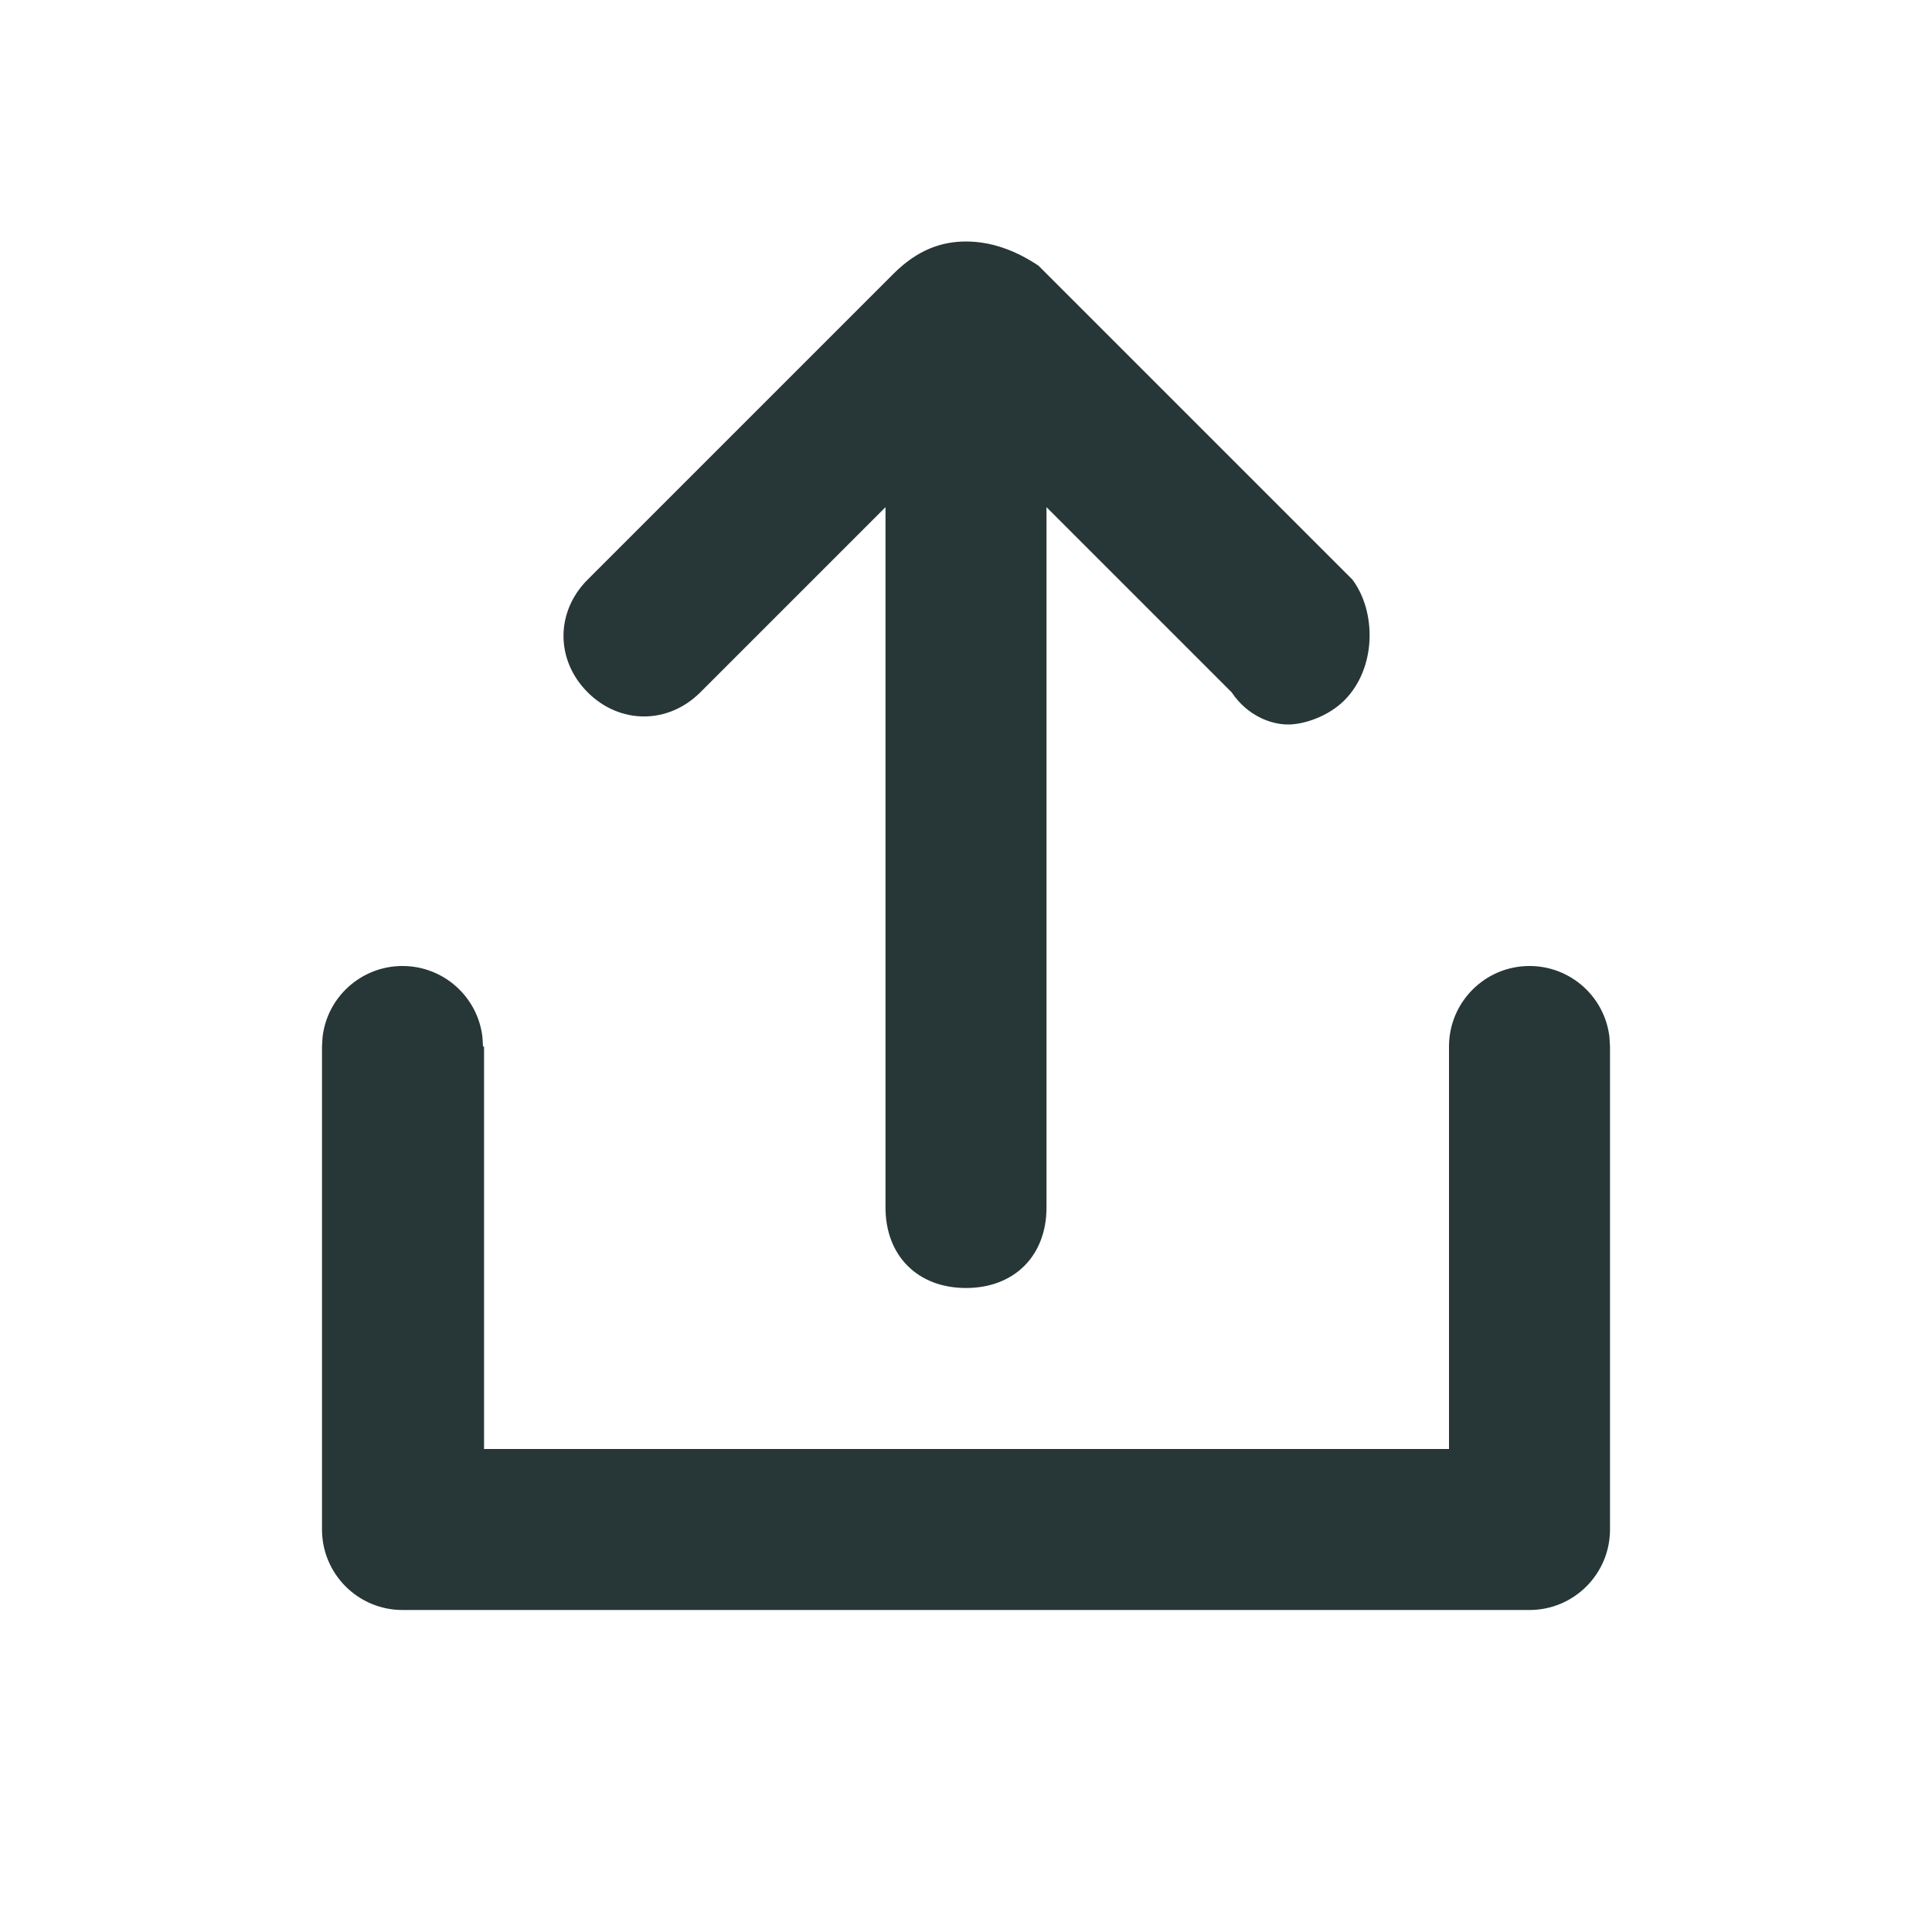 <?xml version="1.0" encoding="UTF-8"?>
<svg width="24px" height="24px" viewBox="0 0 24 24" version="1.1" xmlns="http://www.w3.org/2000/svg" xmlns:xlink="http://www.w3.org/1999/xlink">
    <g stroke="none" stroke-width="1" fill="none" fill-rule="evenodd">
      <path d="M19,12 C19.513,12 19.936,12.386 19.993,12.883 L20,13 L20,19 C20,19.552 19.552,20 19,20 L5,20 C4.448,20 4,19.552 4,19 L4,13 L4.007,12.883 C4.064,12.386 4.487,12 5,12 C5.513,12 5.936,12.386 5.993,12.883 L6,13 L6.013,13 L6.013,18 L18,18 L18,13 C18,12.448 18.448,12 19,12 Z M12,3 C12.3,3 12.6,3.1 12.9,3.3 L12.9,3.3 L16.8,7.2 C17.1,7.6 17.1,8.3 16.7,8.7 C16.5,8.9 16.2,9 16,9 C15.8,9 15.5,8.9 15.3,8.6 L15.3,8.6 L13,6.3 L13,15 C13,15.6 12.6,16 12,16 C11.4,16 11,15.6 11,15 L11,15 L11,6.3 L8.7,8.6 C8.3,9 7.7,9 7.3,8.6 C6.9,8.2 6.9,7.6 7.3,7.2 L7.3,7.2 L11.1,3.4 C11.4,3.1 11.7,3 12,3 Z" fill="#273637" />
    </g>
</svg>
